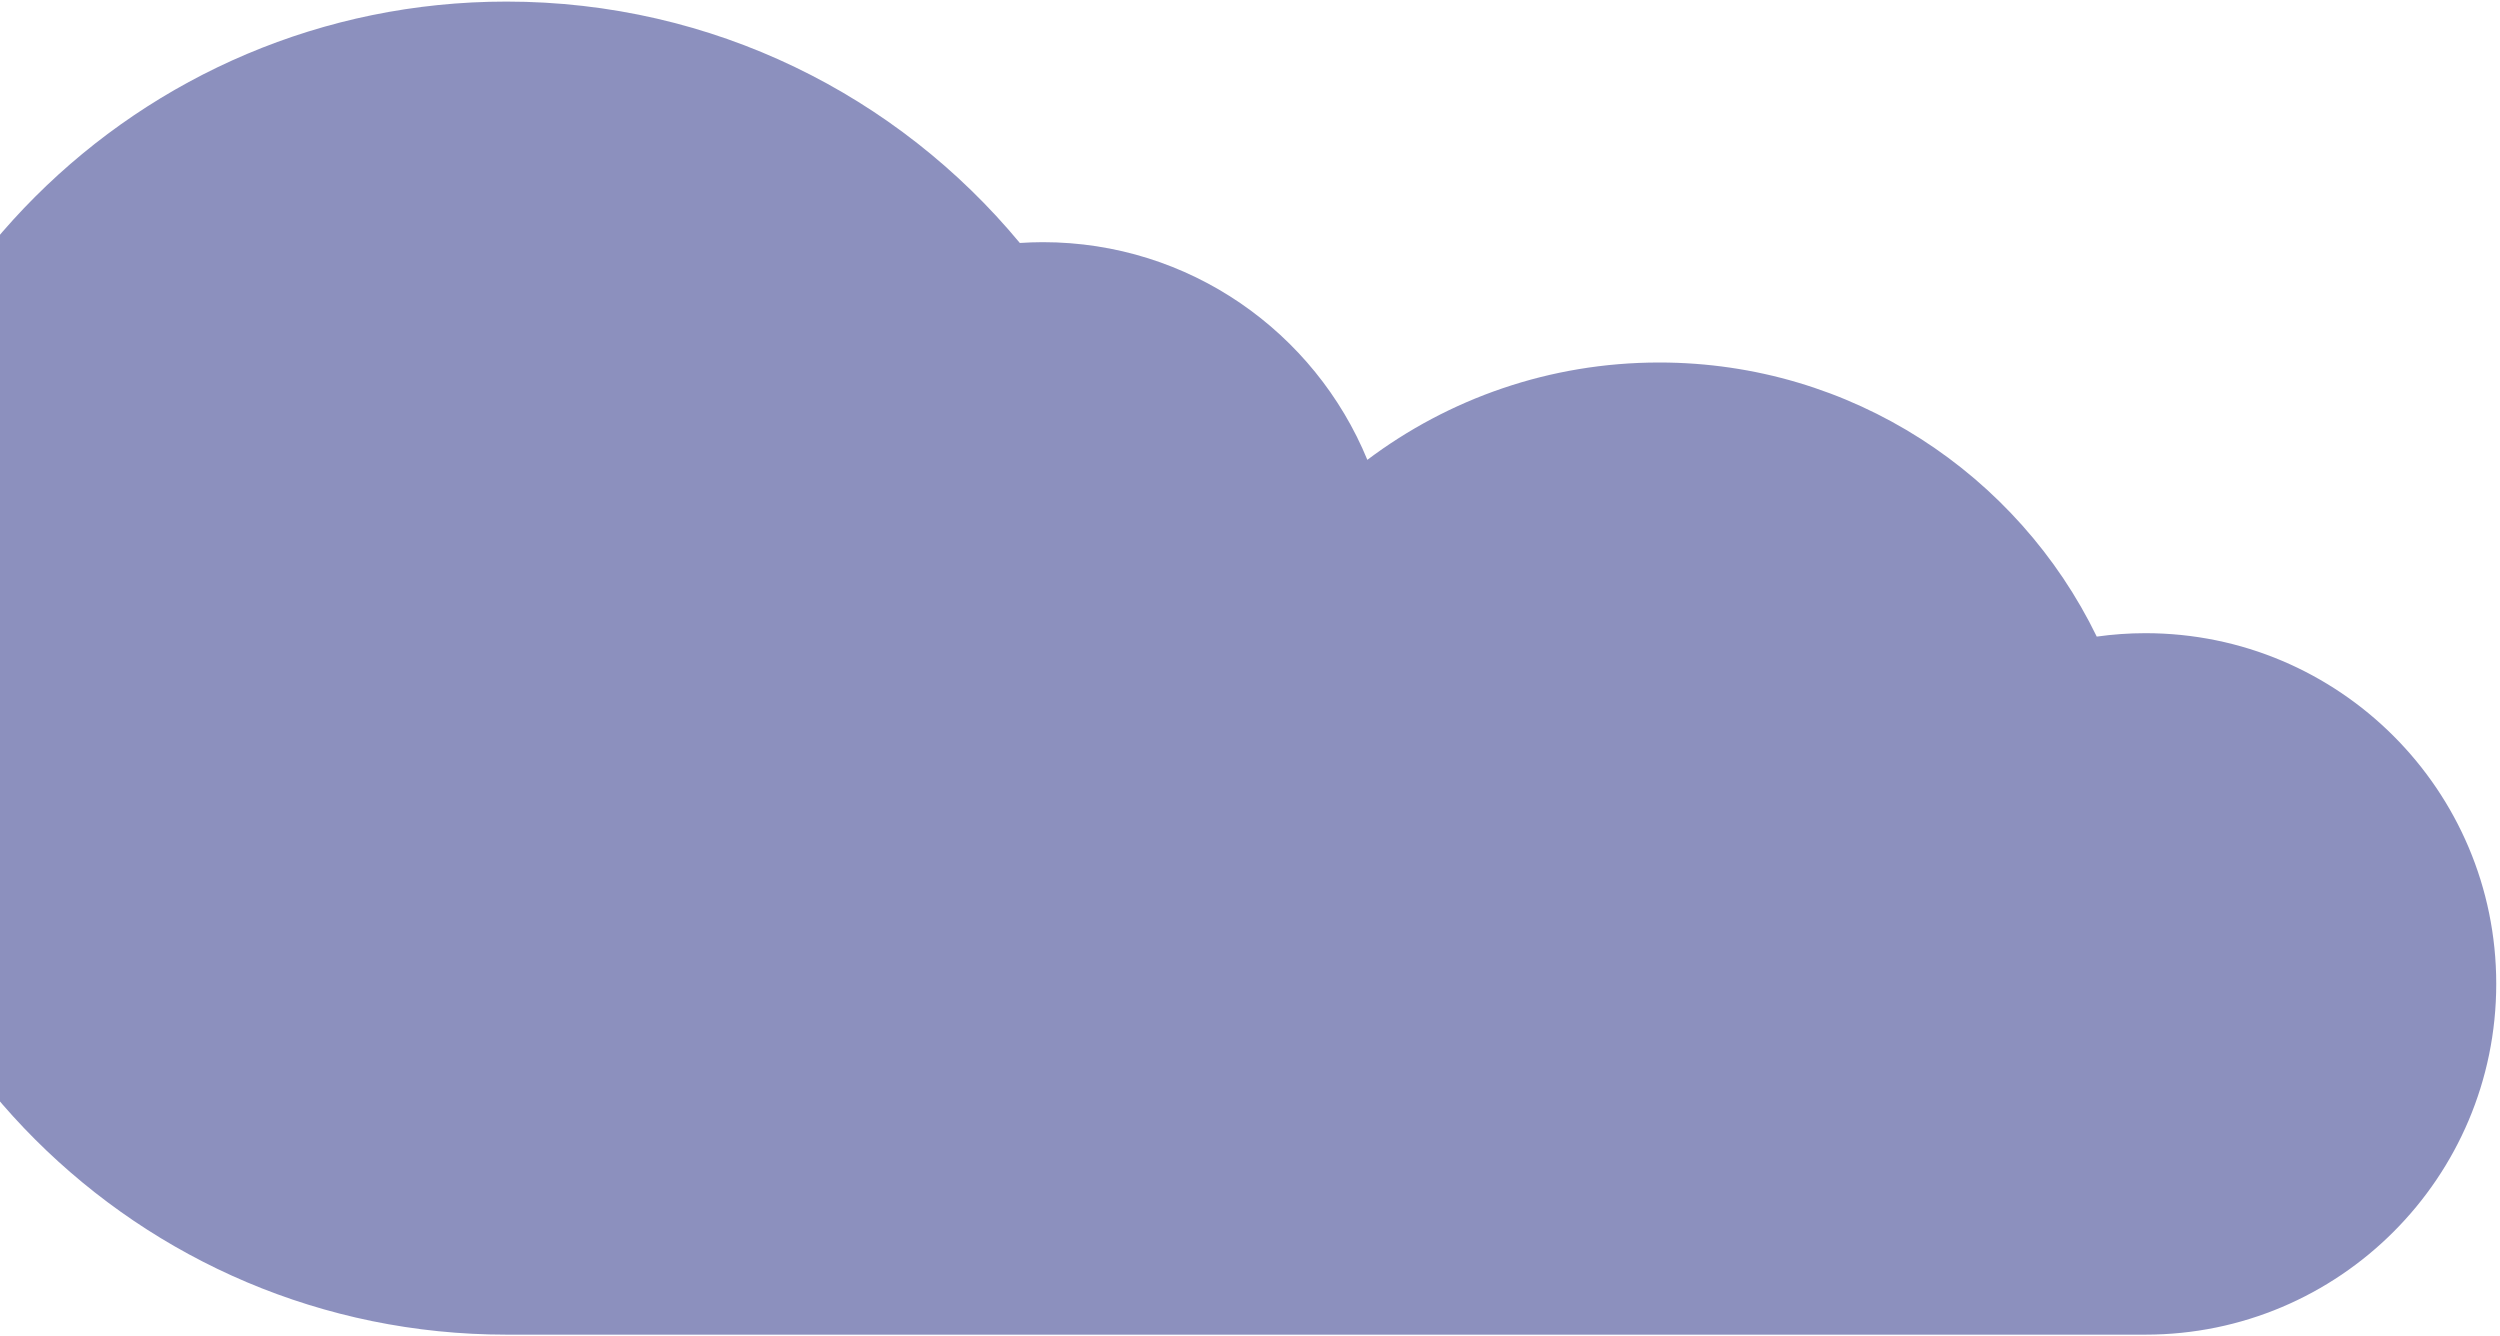 <svg width="627" height="335" viewBox="0 0 627 335" fill="none" xmlns="http://www.w3.org/2000/svg">
<path opacity="0.5" d="M538.063 158.801C533.93 158.801 529.858 159.1 525.866 159.659C506.103 118.98 464.401 90.916 416.132 90.916C388.664 90.916 363.311 99.998 342.93 115.328C329.774 83.311 298.294 60.736 261.523 60.736C259.586 60.736 257.67 60.816 255.773 60.936C225.111 23.95 178.818 0.397 127.016 0.397C34.689 0.397 -40.17 75.248 -40.17 167.563C-40.17 259.879 34.689 334.73 127.016 334.73H538.063C586.651 334.73 626.057 295.329 626.057 246.746C626.057 198.202 586.651 158.801 538.063 158.801Z" fill="#1A237E"/>
</svg>
